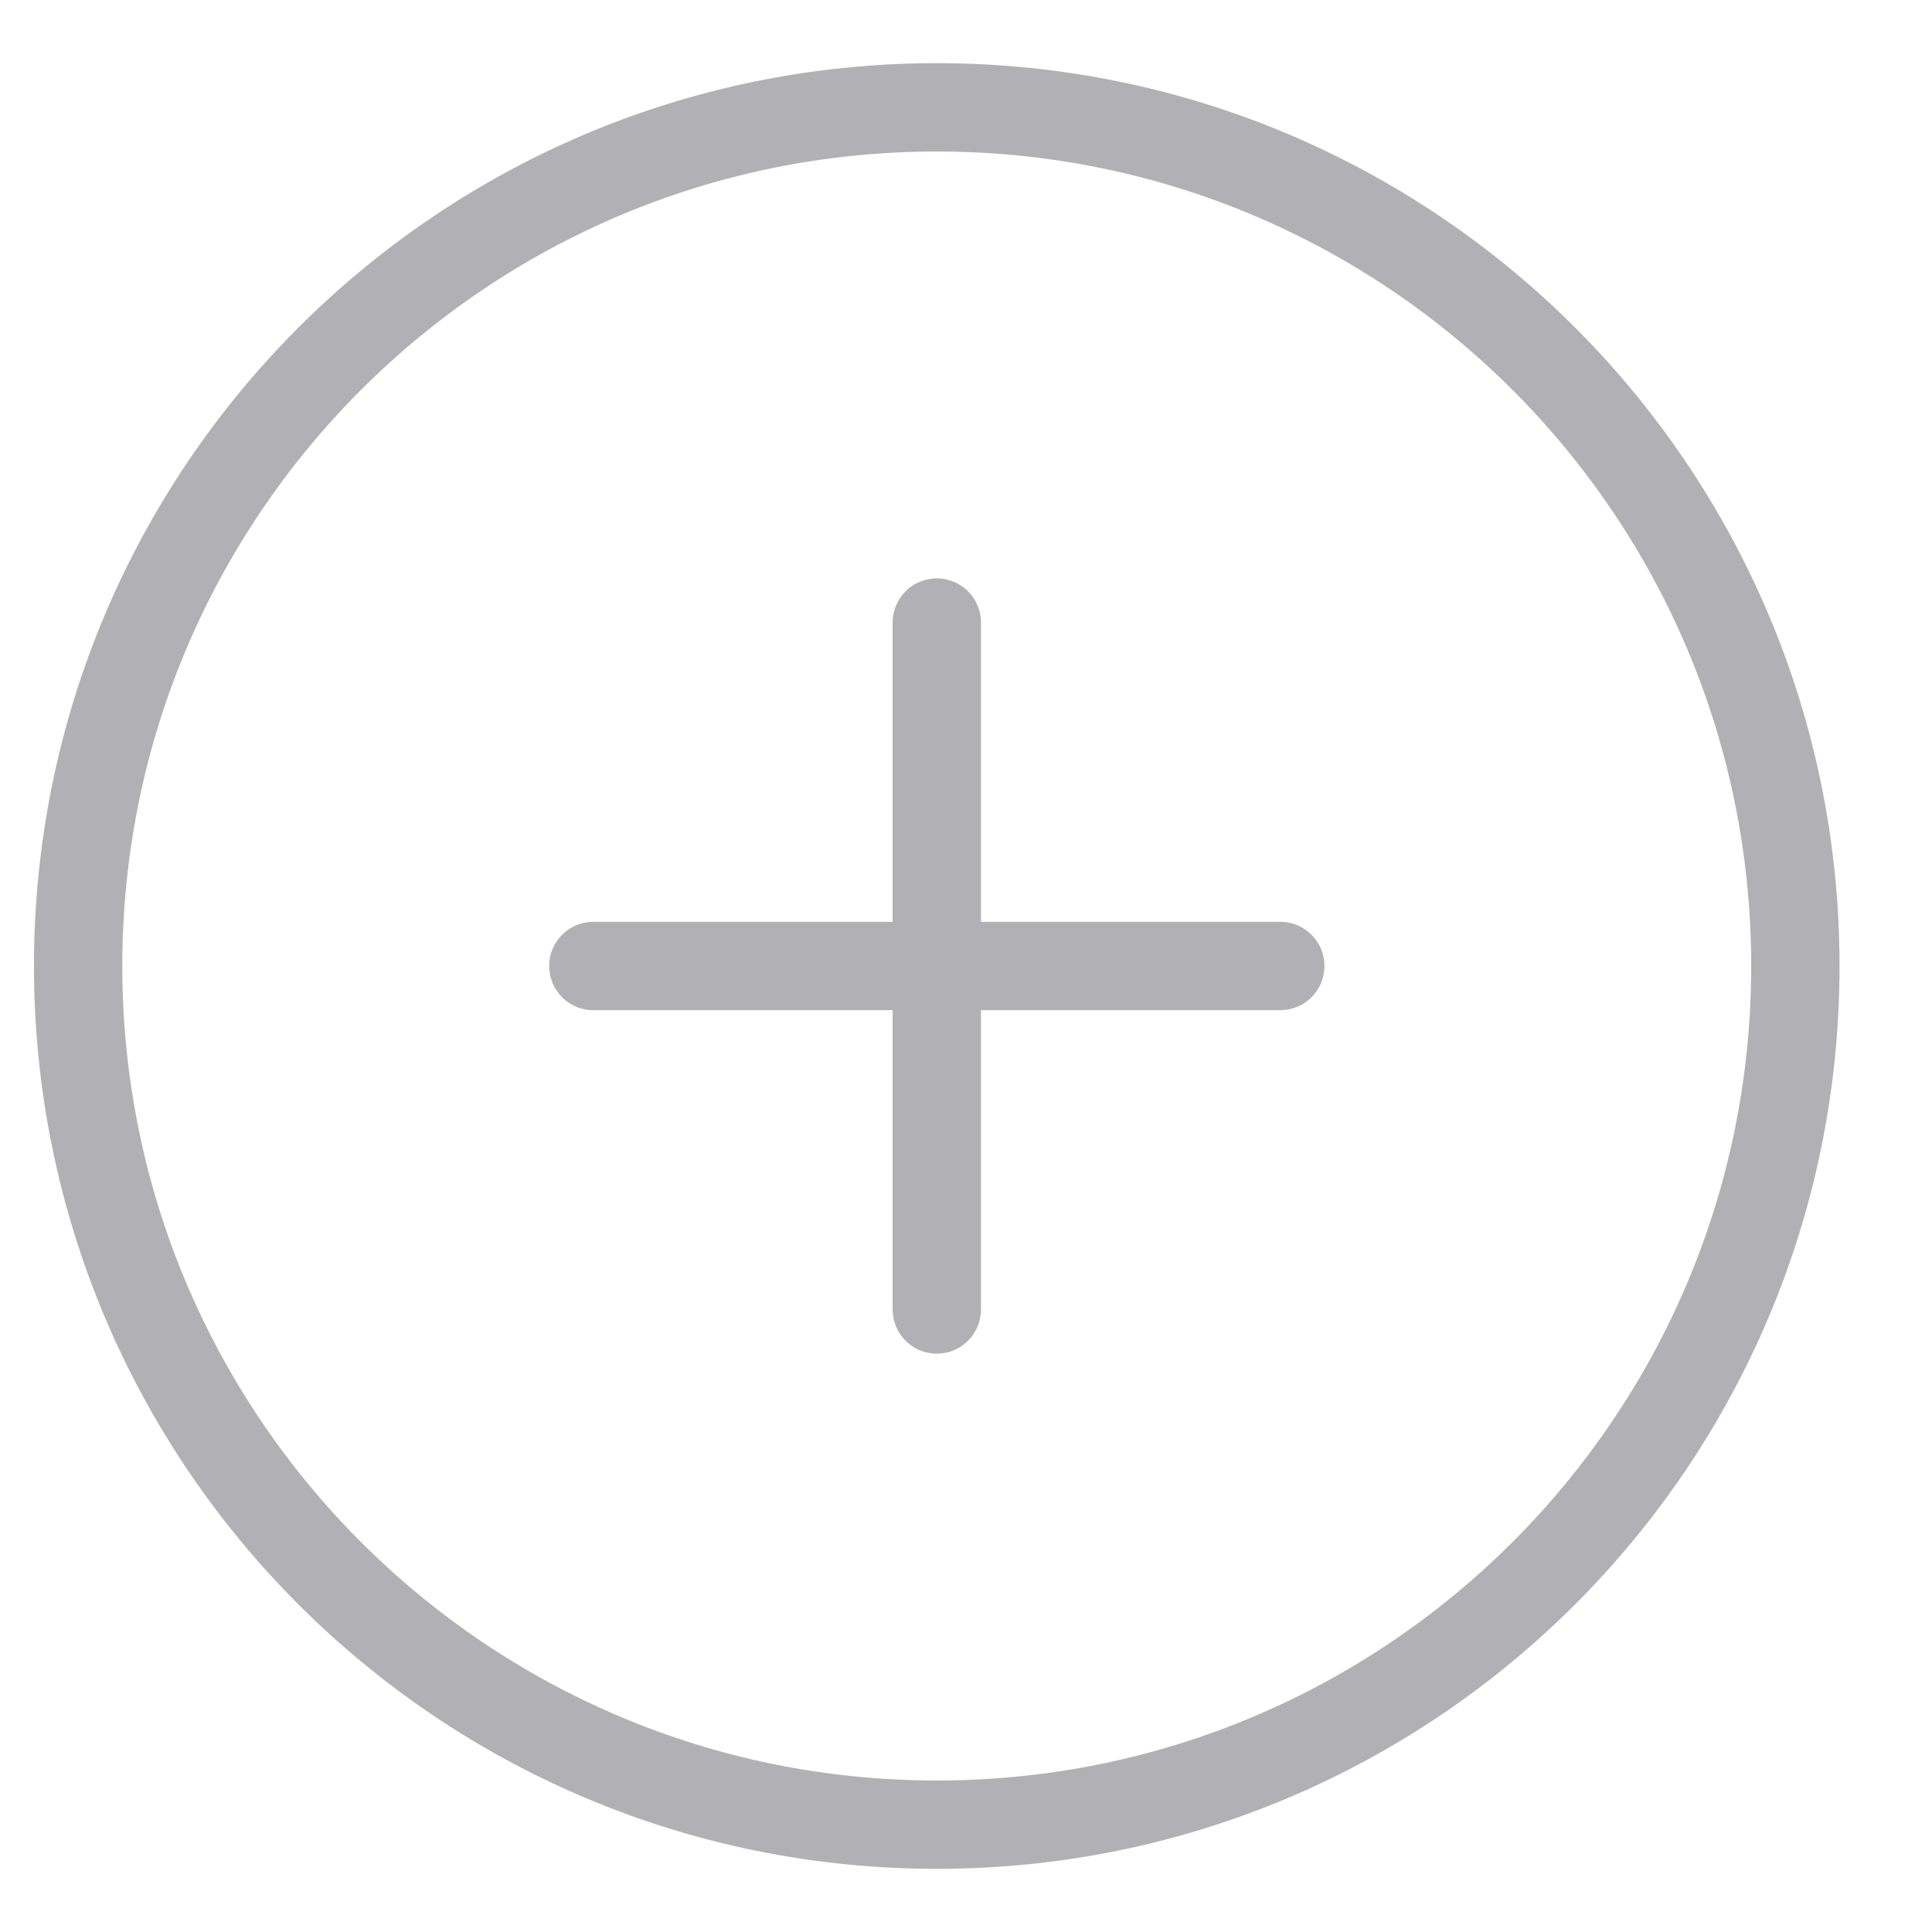<svg width="18" height="18" viewBox="0 0 18 18" fill="none" xmlns="http://www.w3.org/2000/svg">
<path d="M8.728 5.8V12.2M5.528 9H11.928M16.727 9C16.727 13.418 13.146 17 8.728 17C4.309 17 0.728 13.418 0.728 9C0.728 4.582 4.309 1 8.728 1C13.146 1 16.727 4.582 16.727 9Z" stroke="#B1B1B5" stroke-width="0.823" stroke-linecap="round" stroke-linejoin="round"/>
</svg>
